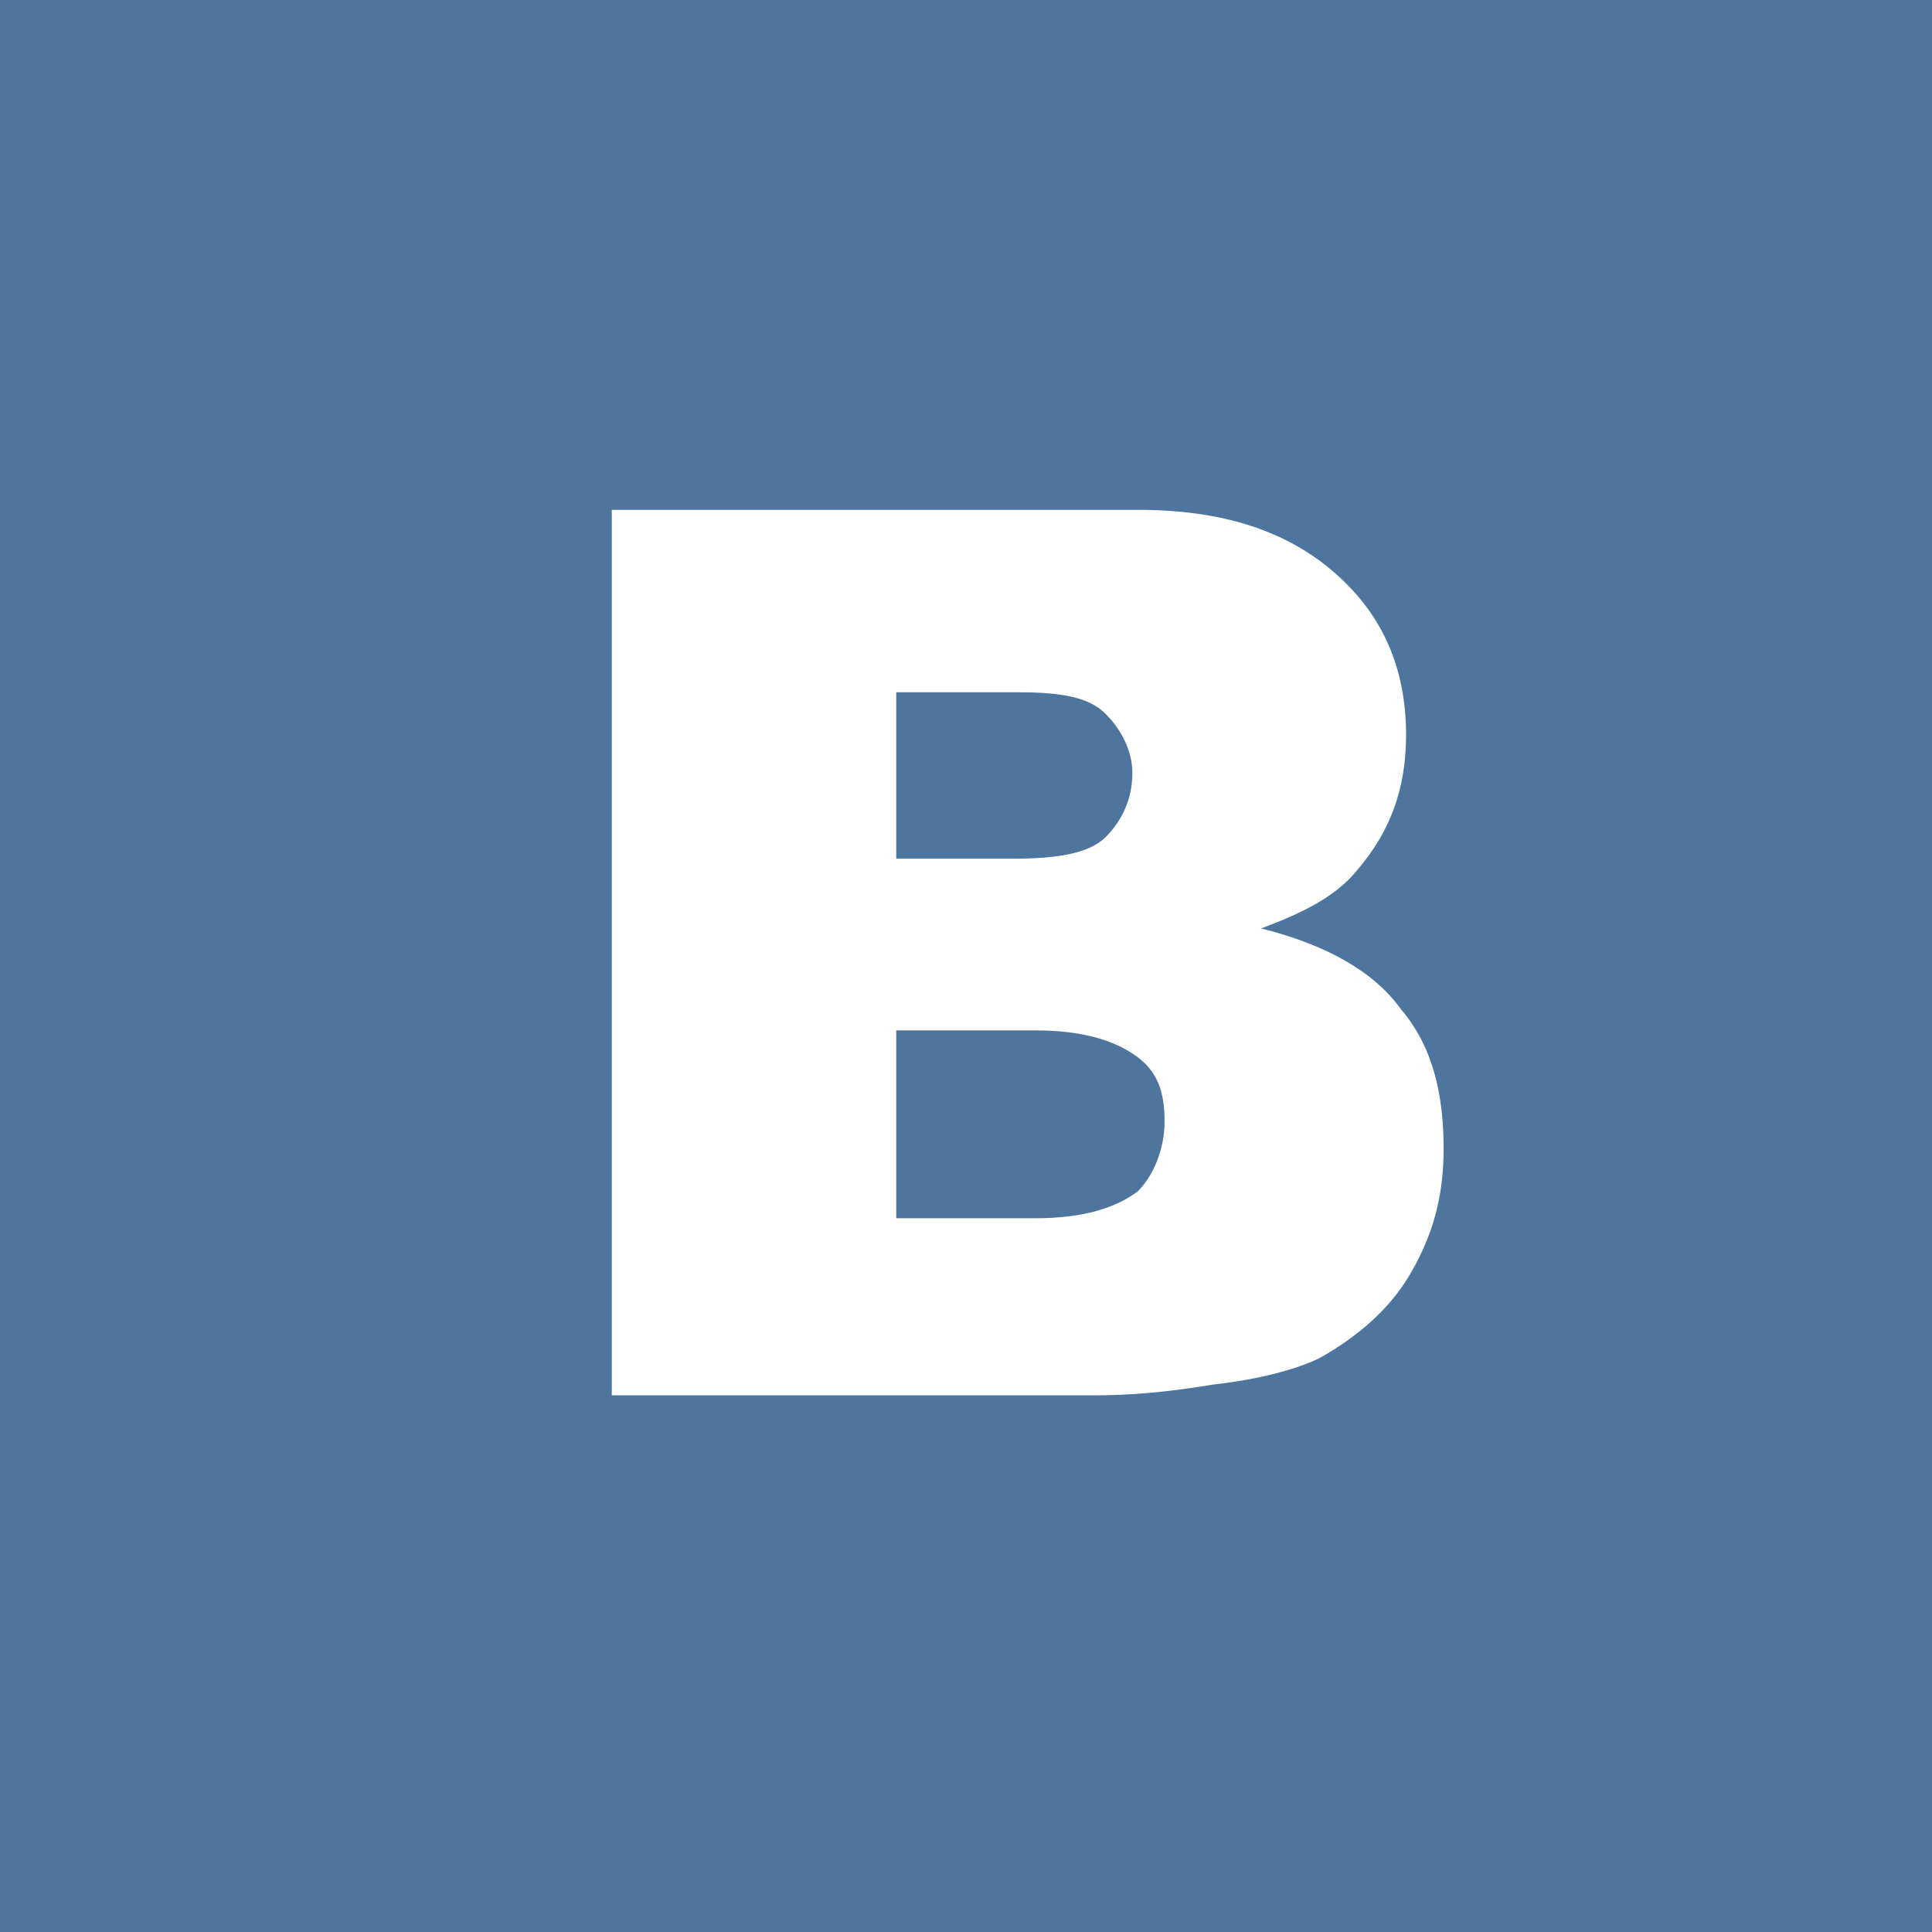 <?xml version="1.0" encoding="utf-8"?>
<!-- Generator: Adobe Illustrator 19.1.0, SVG Export Plug-In . SVG Version: 6.00 Build 0)  -->
<svg version="1.1" id="Layer_5" xmlns="http://www.w3.org/2000/svg" xmlns:xlink="http://www.w3.org/1999/xlink" x="0px" y="0px"
	 viewBox="0 0 36 36" style="enable-background:new 0 0 36 36;" xml:space="preserve">
<style type="text/css">
	.st0{fill-rule:evenodd;clip-rule:evenodd;fill:#4E759D;}
</style>
<path class="st0" d="M36,0H18H0v18v18h18h18V18V0L36,0z M11.5,9.5h9.7c1.6,0,2.8,0.4,3.7,1.2c0.9,0.8,1.3,1.8,1.3,3
	c0,1-0.3,1.8-0.9,2.5c-0.4,0.5-1,0.8-1.8,1.1c1.2,0.3,2.1,0.8,2.6,1.5c0.6,0.7,0.8,1.6,0.8,2.6c0,0.9-0.2,1.6-0.6,2.3
	c-0.4,0.7-1,1.2-1.7,1.6c-0.4,0.2-1.1,0.4-2,0.5c-1.2,0.2-1.9,0.2-2.3,0.2h-8.9V9.5L11.5,9.5z M16.7,16.1v-3.2H19
	c0.8,0,1.3,0.1,1.6,0.4c0.3,0.3,0.5,0.7,0.5,1.1c0,0.5-0.2,0.9-0.5,1.2c-0.3,0.3-0.9,0.4-1.7,0.4H16.7L16.7,16.1z M16.7,22.6v-3.4
	h2.6c0.9,0,1.5,0.2,1.9,0.5c0.4,0.3,0.5,0.7,0.5,1.2c0,0.5-0.2,1-0.5,1.3c-0.4,0.3-1,0.5-1.9,0.5H16.7z"/>
</svg>
